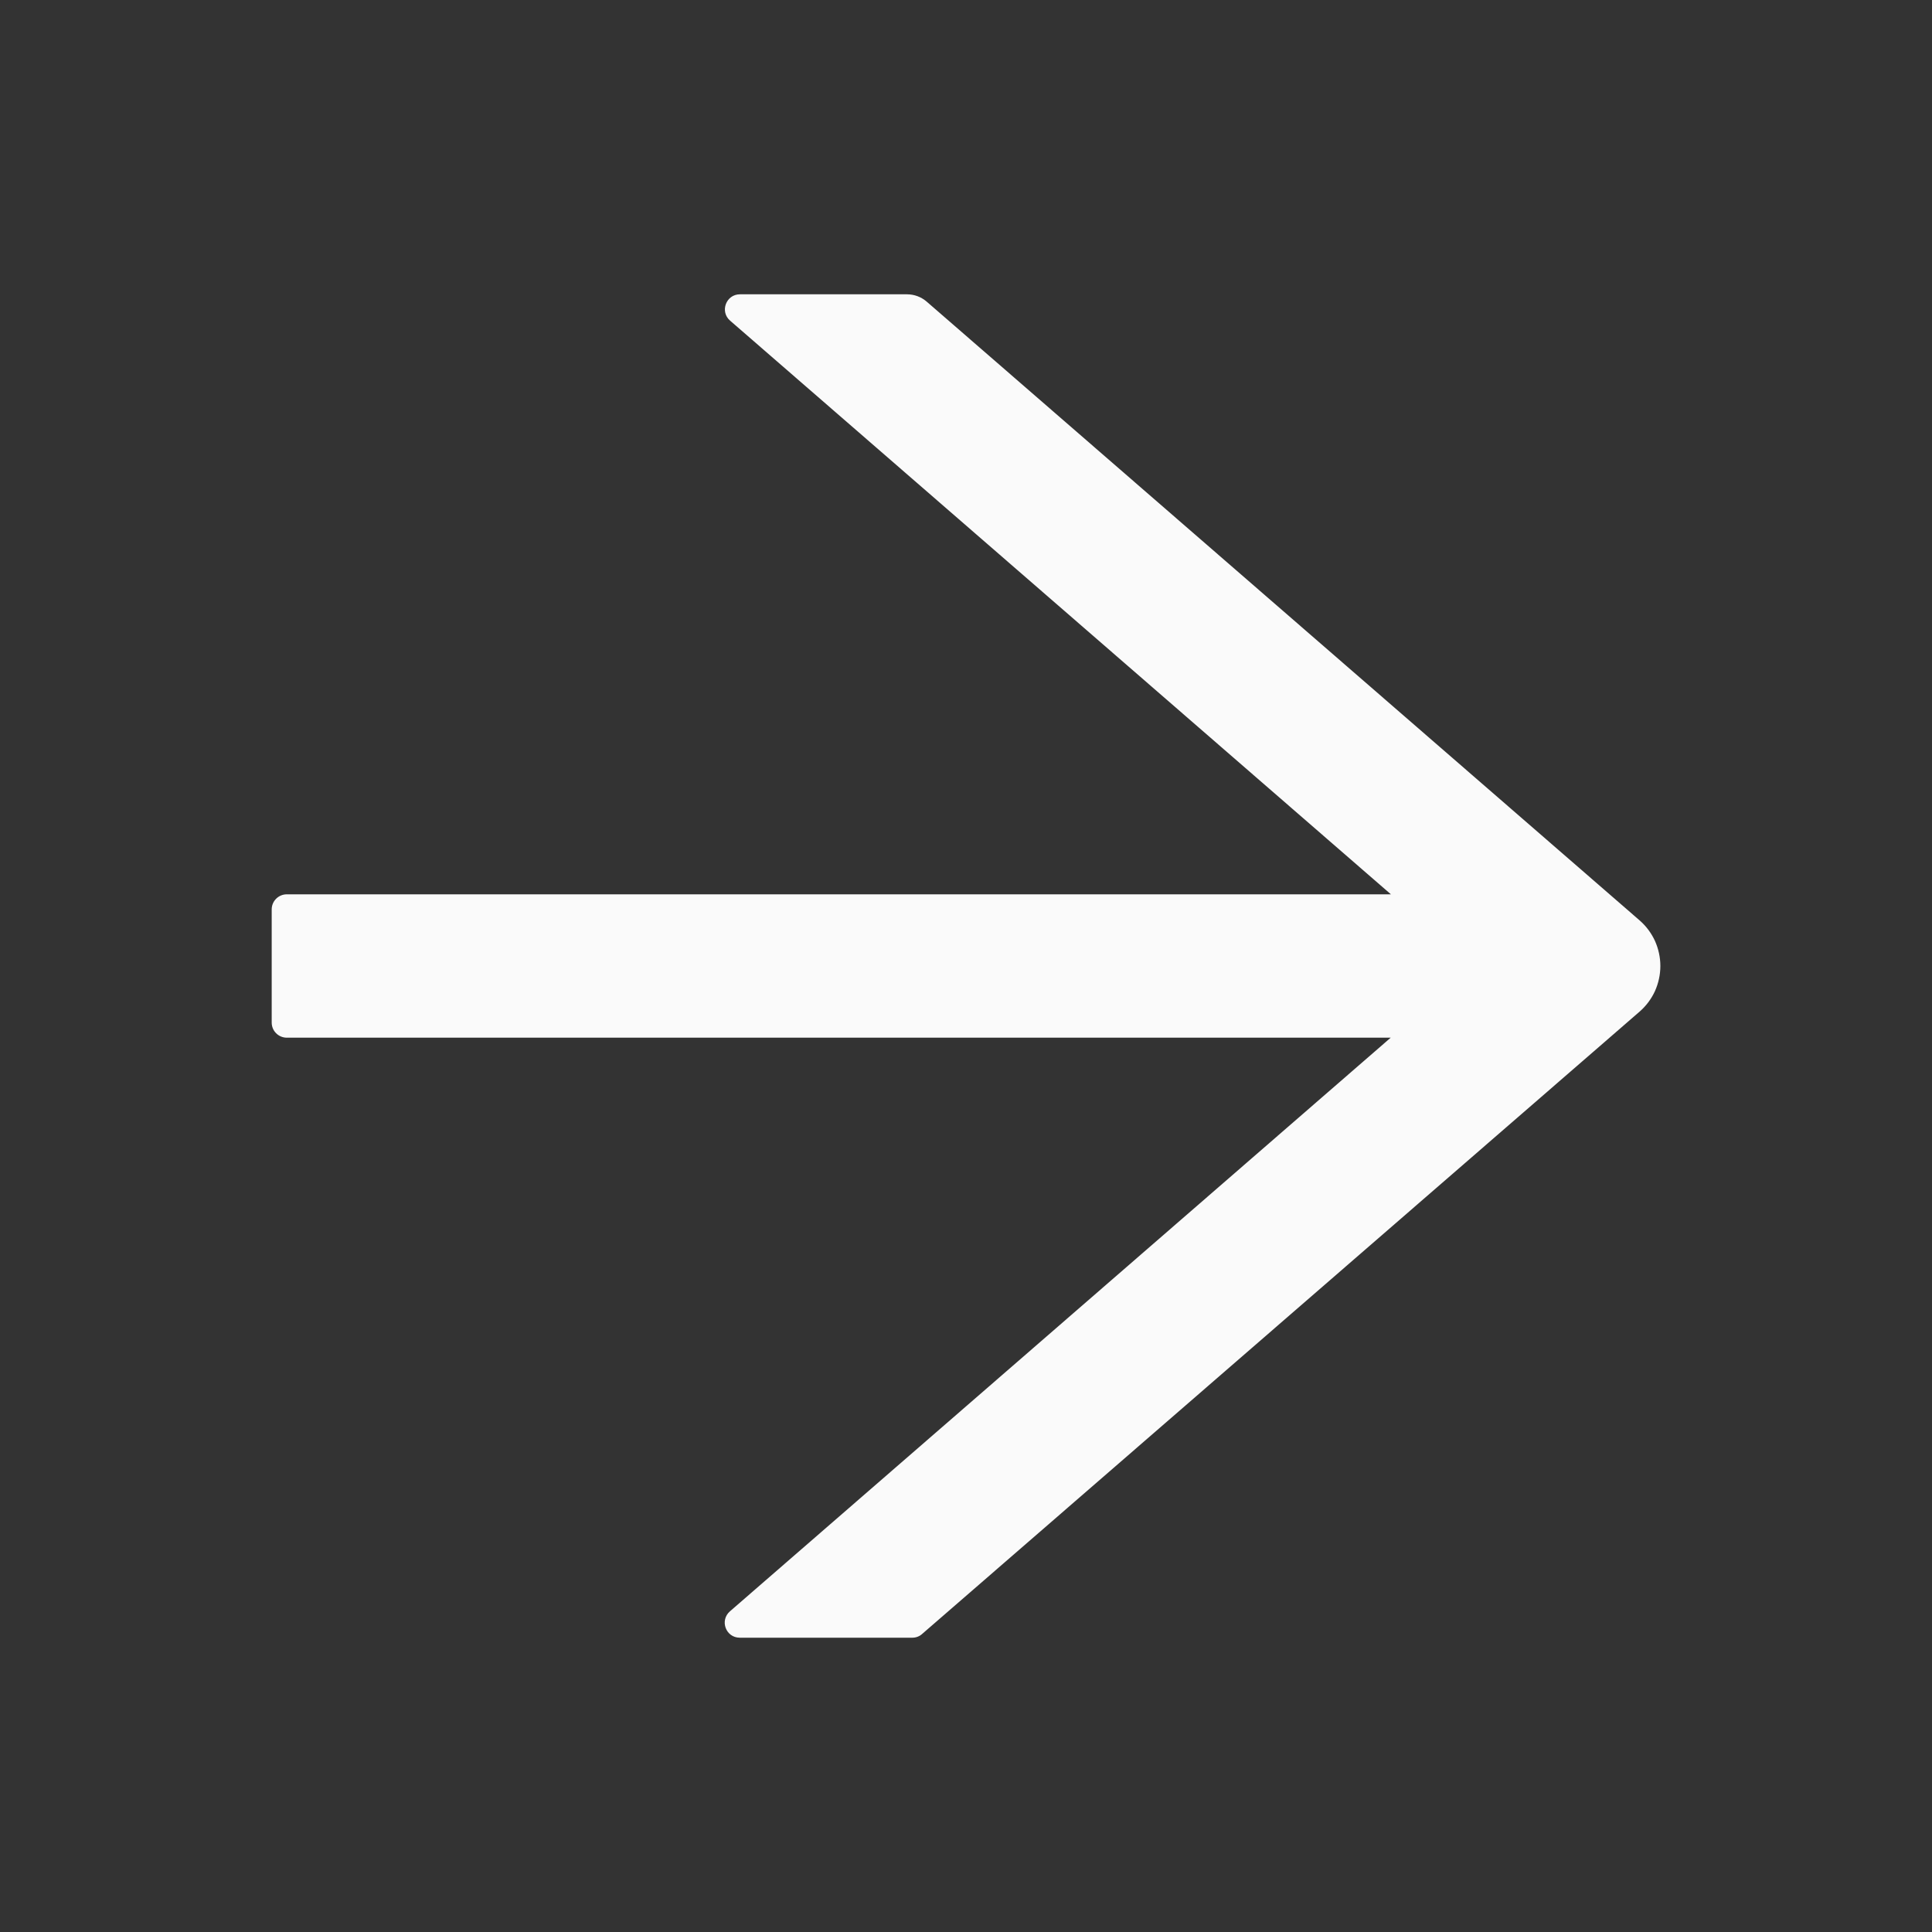 <svg width="30" height="30" viewBox="0 0 30 30" fill="none" xmlns="http://www.w3.org/2000/svg">
<rect x="0" y="0" width="30" height="30" fill="#333333" stroke="none"/>
<path d="M25.459 14.291L14.391 4.685C14.306 4.611 14.197 4.57 14.083 4.57H11.49C11.273 4.57 11.174 4.84 11.338 4.98L21.598 13.887H4.453C4.324 13.887 4.219 13.992 4.219 14.121V15.879C4.219 16.008 4.324 16.113 4.453 16.113H21.595L11.335 25.02C11.171 25.163 11.271 25.43 11.487 25.43H14.168C14.224 25.43 14.279 25.409 14.32 25.371L25.459 15.709C25.56 15.621 25.642 15.512 25.698 15.39C25.753 15.267 25.782 15.134 25.782 15C25.782 14.866 25.753 14.733 25.698 14.61C25.642 14.488 25.56 14.379 25.459 14.291Z" fill="#FAFAFA"/>
</svg>

